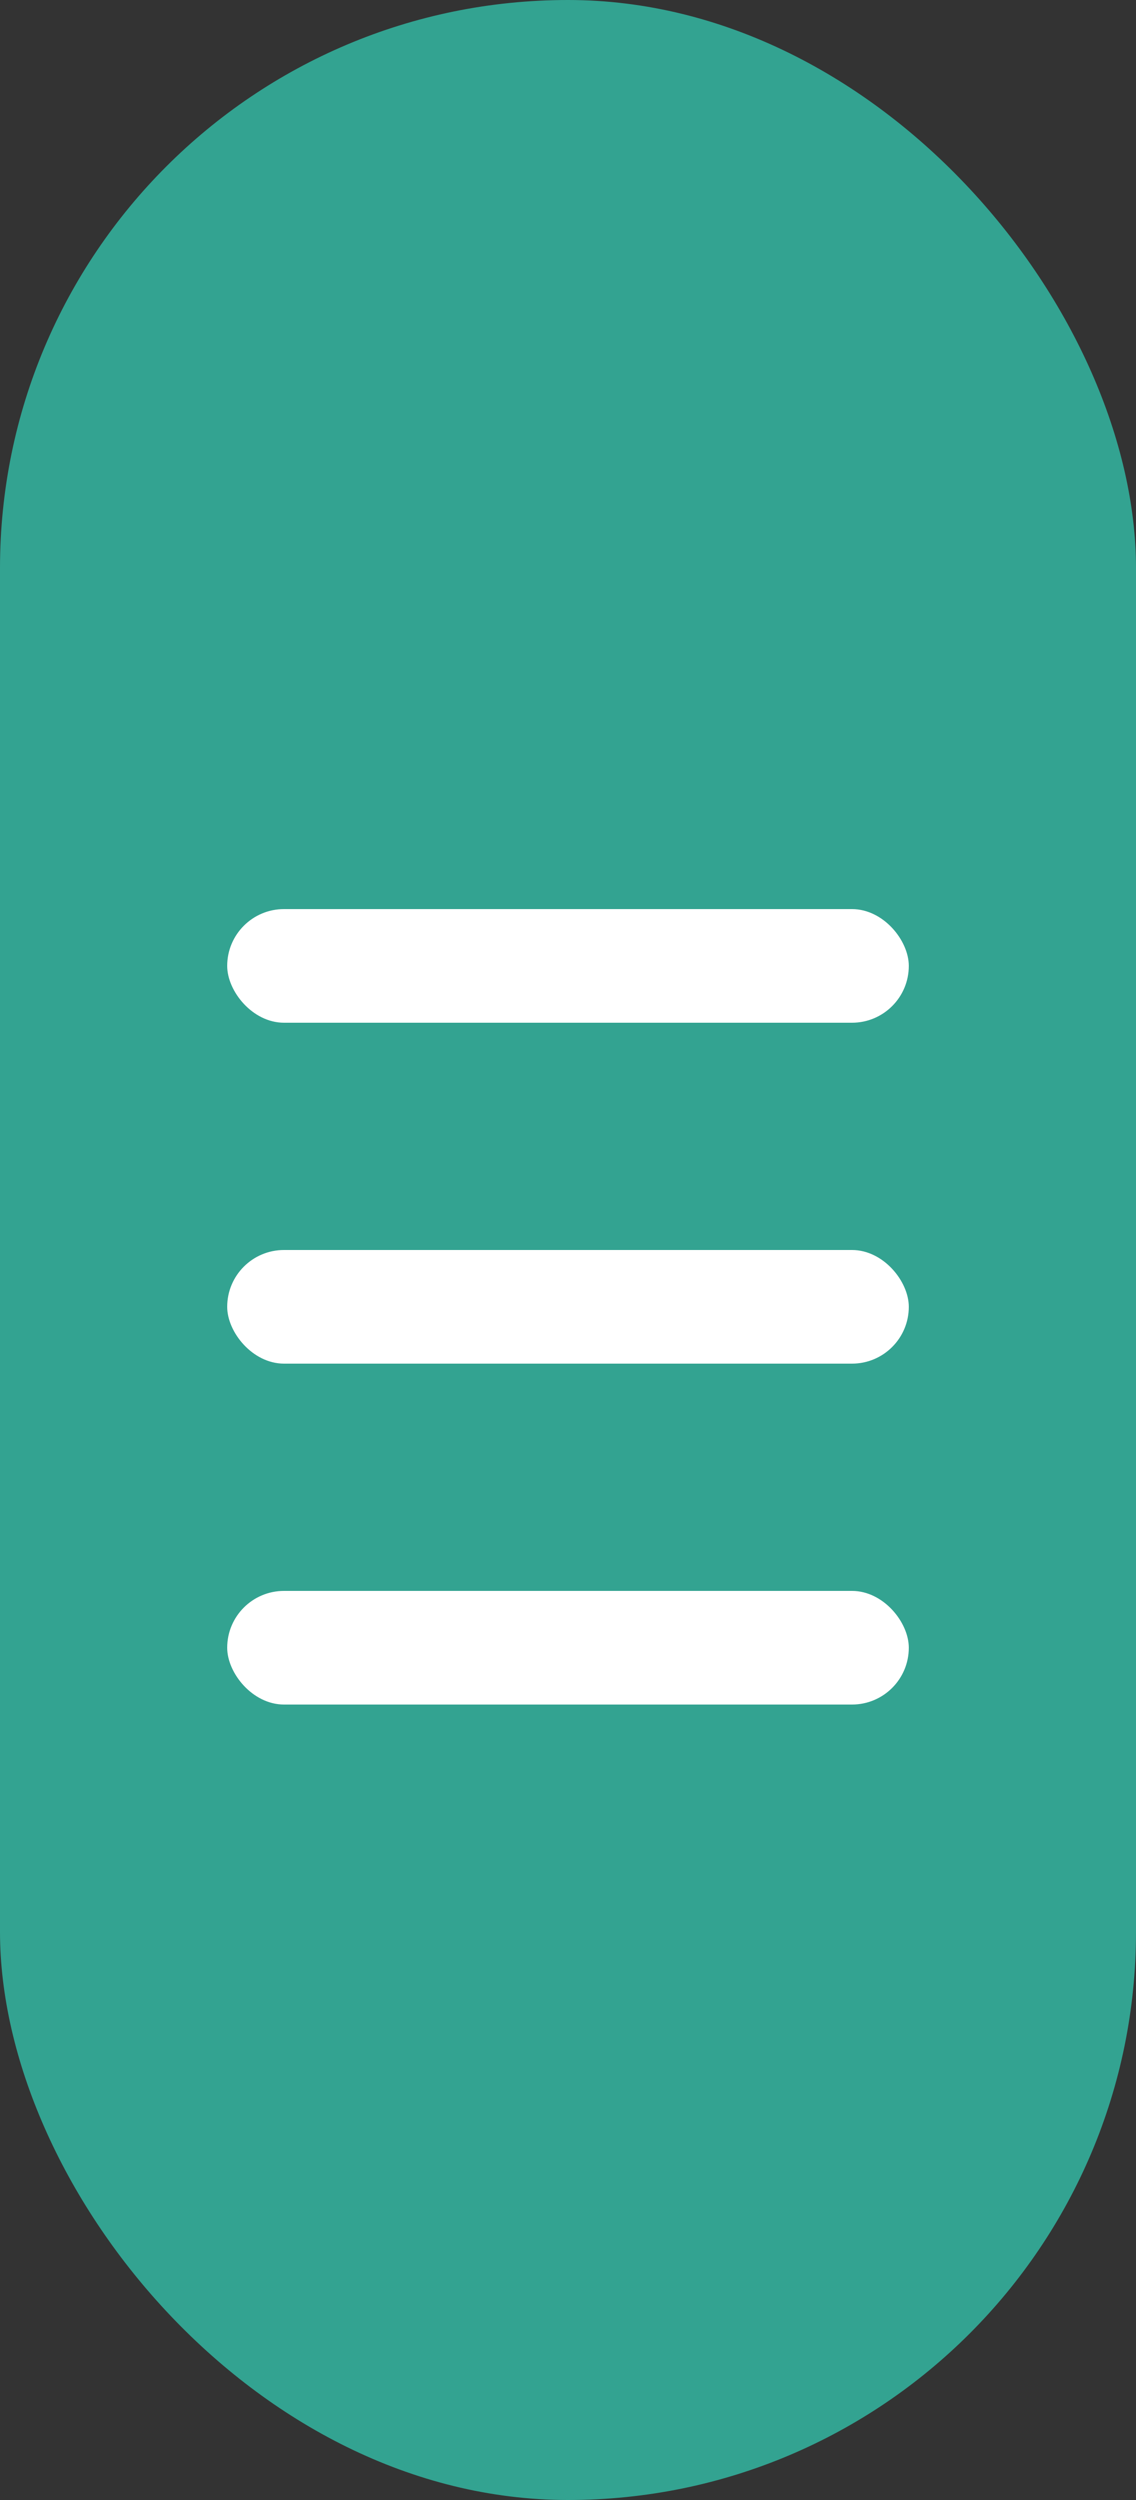 <?xml version="1.0" encoding="UTF-8"?>
<svg width="10px" height="22px" viewBox="0 0 10 22" version="1.1" xmlns="http://www.w3.org/2000/svg" xmlns:xlink="http://www.w3.org/1999/xlink">
    <rect x="0" y="0" width="10" height="22" fill="#333333" stroke="none"/>
    <!-- Generator: Sketch 49.3 (51167) - http://www.bohemiancoding.com/sketch -->
    <title>Group 7 Copy 7</title>
    <desc>Created with Sketch.</desc>
    <defs></defs>
    <g id="Page-1" stroke="none" stroke-width="1" fill="none" fill-rule="evenodd">
        <g id="Desktop-WF" transform="translate(-702, -4611)" fill-rule="nonzero">
            <g id="Group-12" transform="translate(503, 4583)">
                <g id="Group-7-Copy-7" transform="translate(199, 28)">
                    <rect id="Rectangle-7" fill="#33A391" x="0" y="0" width="10" height="22" rx="5"></rect>
                    <rect id="Rectangle-3" fill="#FFFFFF" x="2" y="14" width="6" height="1" rx="0.5"></rect>
                    <rect id="Rectangle-3-Copy-2" fill="#FFFFFF" x="2" y="8" width="6" height="1" rx="0.5"></rect>
                    <rect id="Rectangle-3-Copy-7" fill="#FFFFFF" x="2" y="11" width="6" height="1" rx="0.5"></rect>
                </g>
            </g>
        </g>
    </g>
</svg>